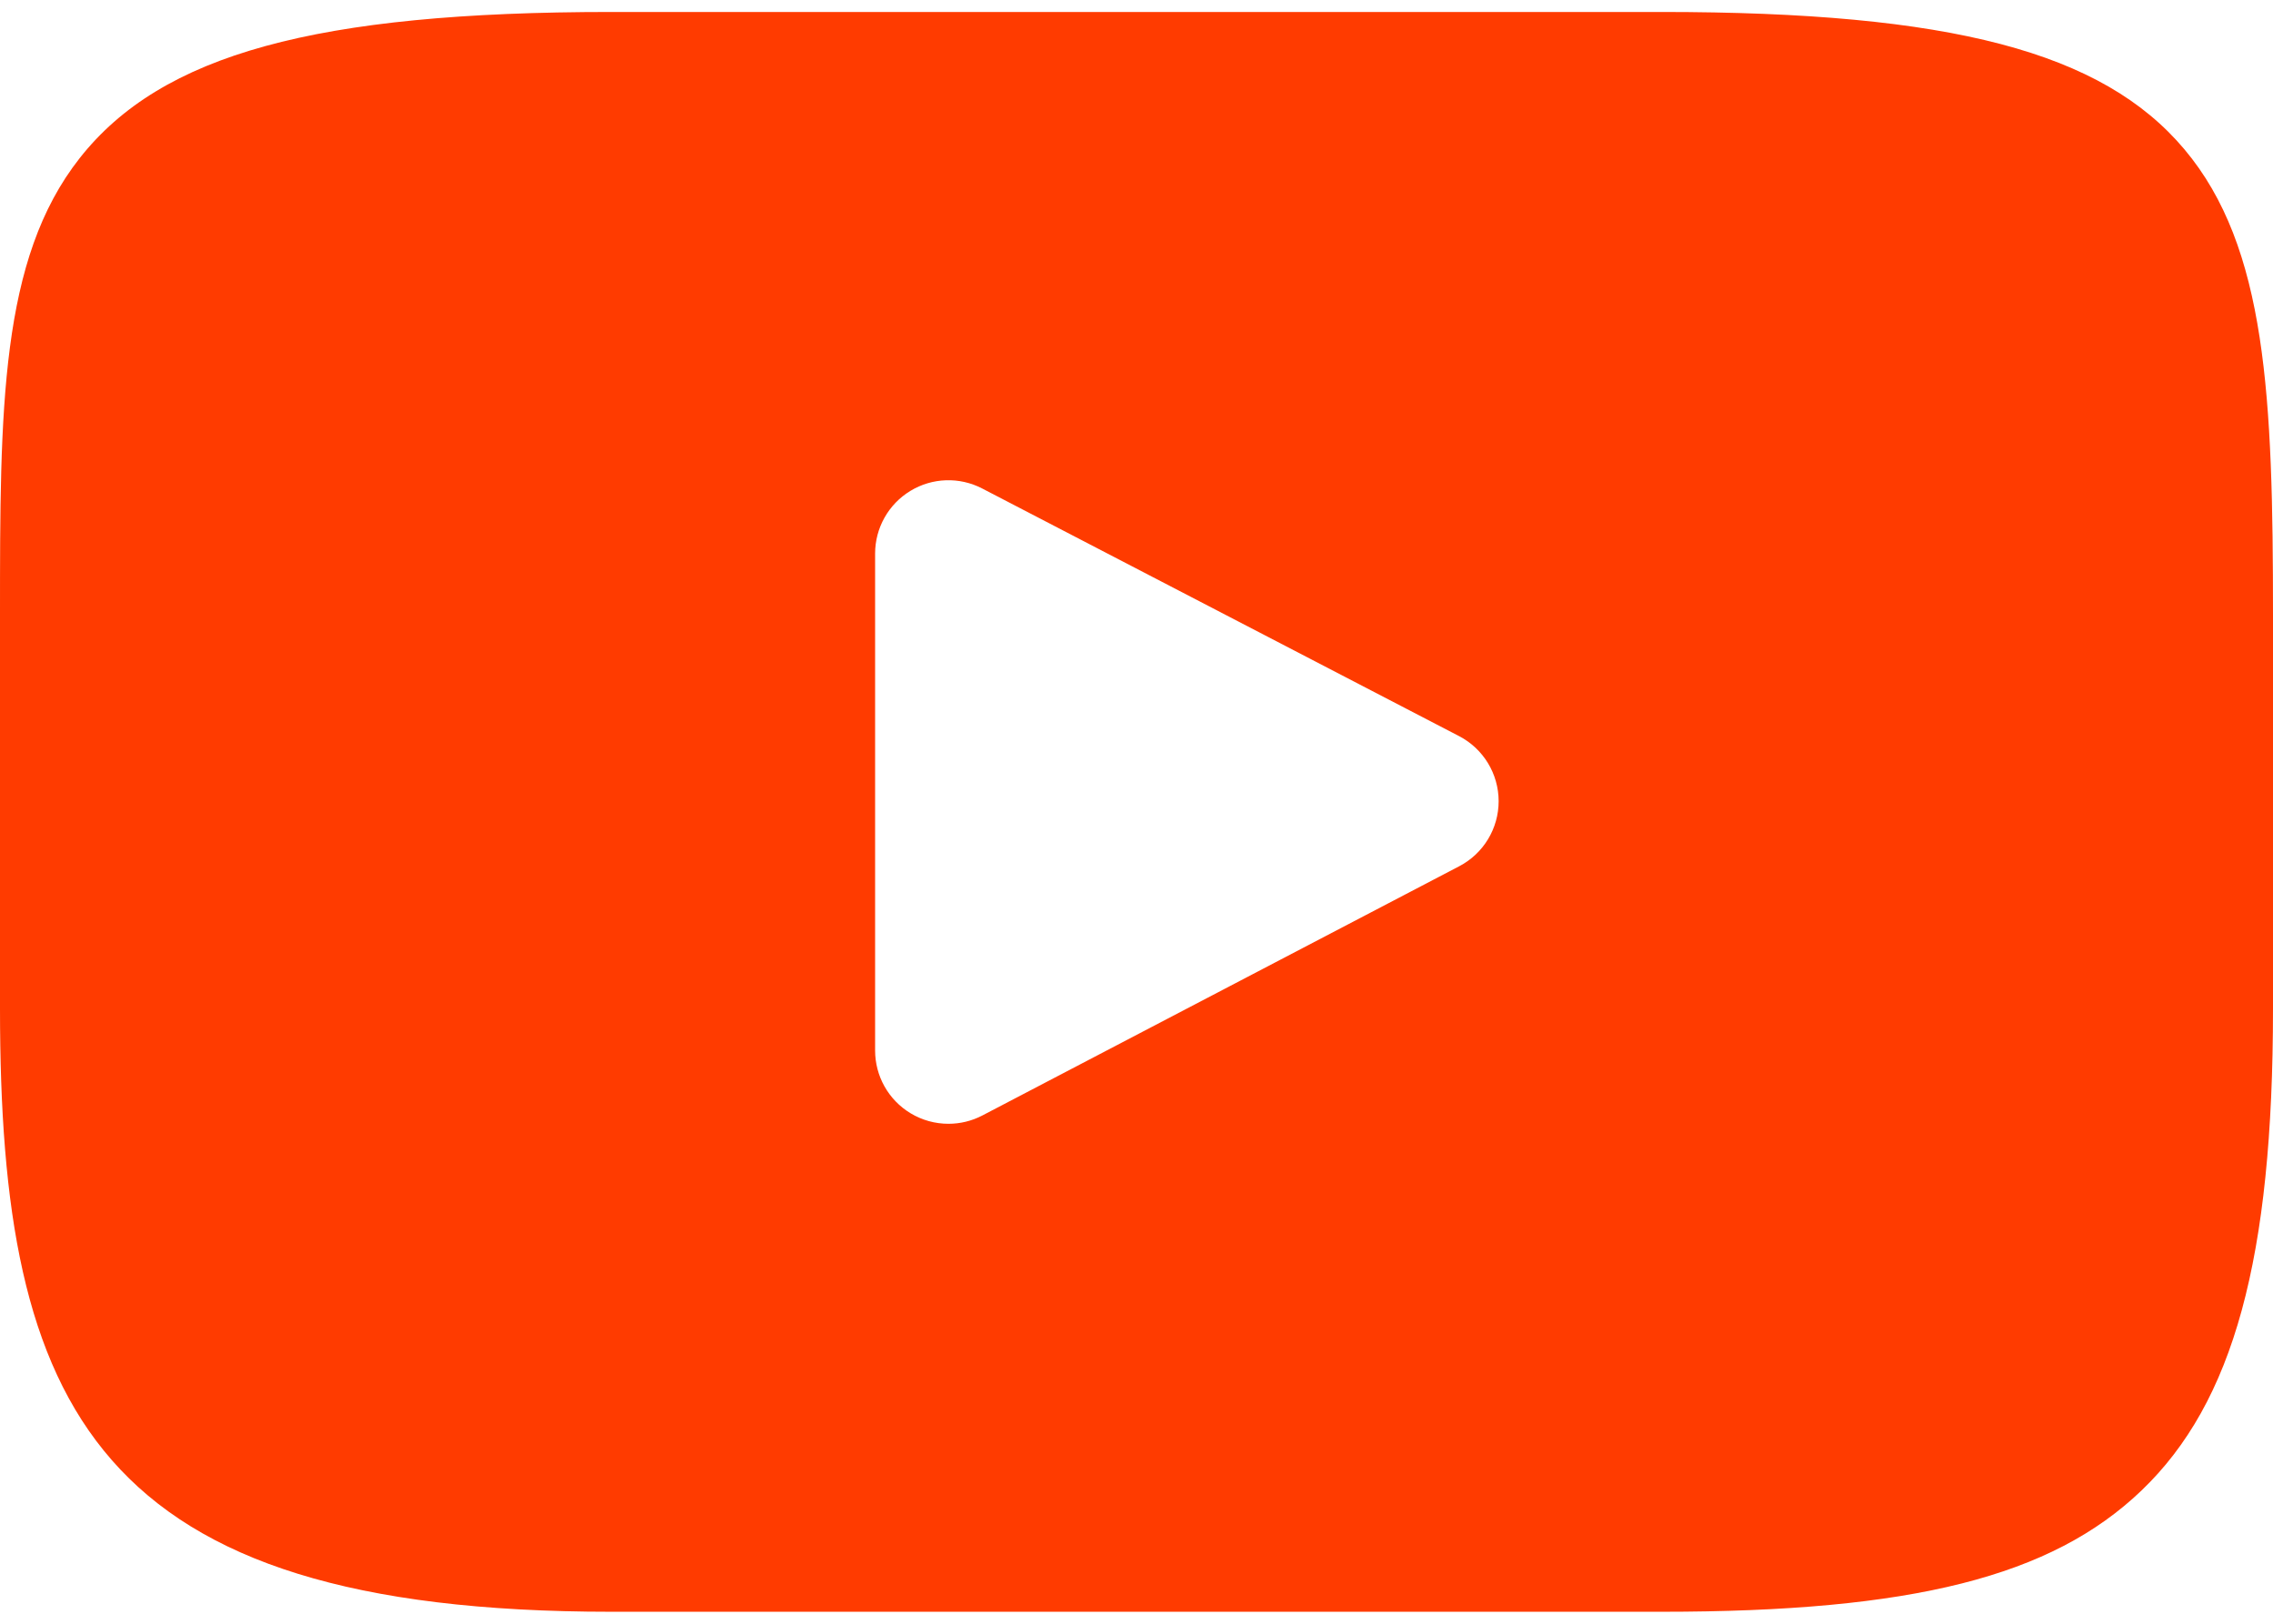 <svg width="56" height="40" viewBox="0 0 56 40" fill="none" xmlns="http://www.w3.org/2000/svg">
<path d="M53.817 3.678C51.796 1.275 48.064 0.295 40.936 0.295H15.063C7.773 0.295 3.977 1.338 1.963 3.896C0 6.391 0 10.066 0 15.153V24.848C0 34.702 2.33 39.705 15.063 39.705H40.936C47.117 39.705 50.542 38.84 52.758 36.72C55.031 34.545 56 30.995 56 24.848V15.153C56 9.788 55.848 6.091 53.817 3.678ZM35.952 21.339L24.203 27.479C23.941 27.616 23.654 27.684 23.367 27.684C23.042 27.684 22.718 27.597 22.431 27.423C21.89 27.096 21.56 26.51 21.56 25.878V13.637C21.56 13.006 21.889 12.421 22.429 12.093C22.968 11.765 23.639 11.743 24.199 12.034L35.948 18.134C36.546 18.445 36.921 19.062 36.922 19.735C36.923 20.409 36.549 21.027 35.952 21.339Z" fill="#FF3B00"/>
</svg>
